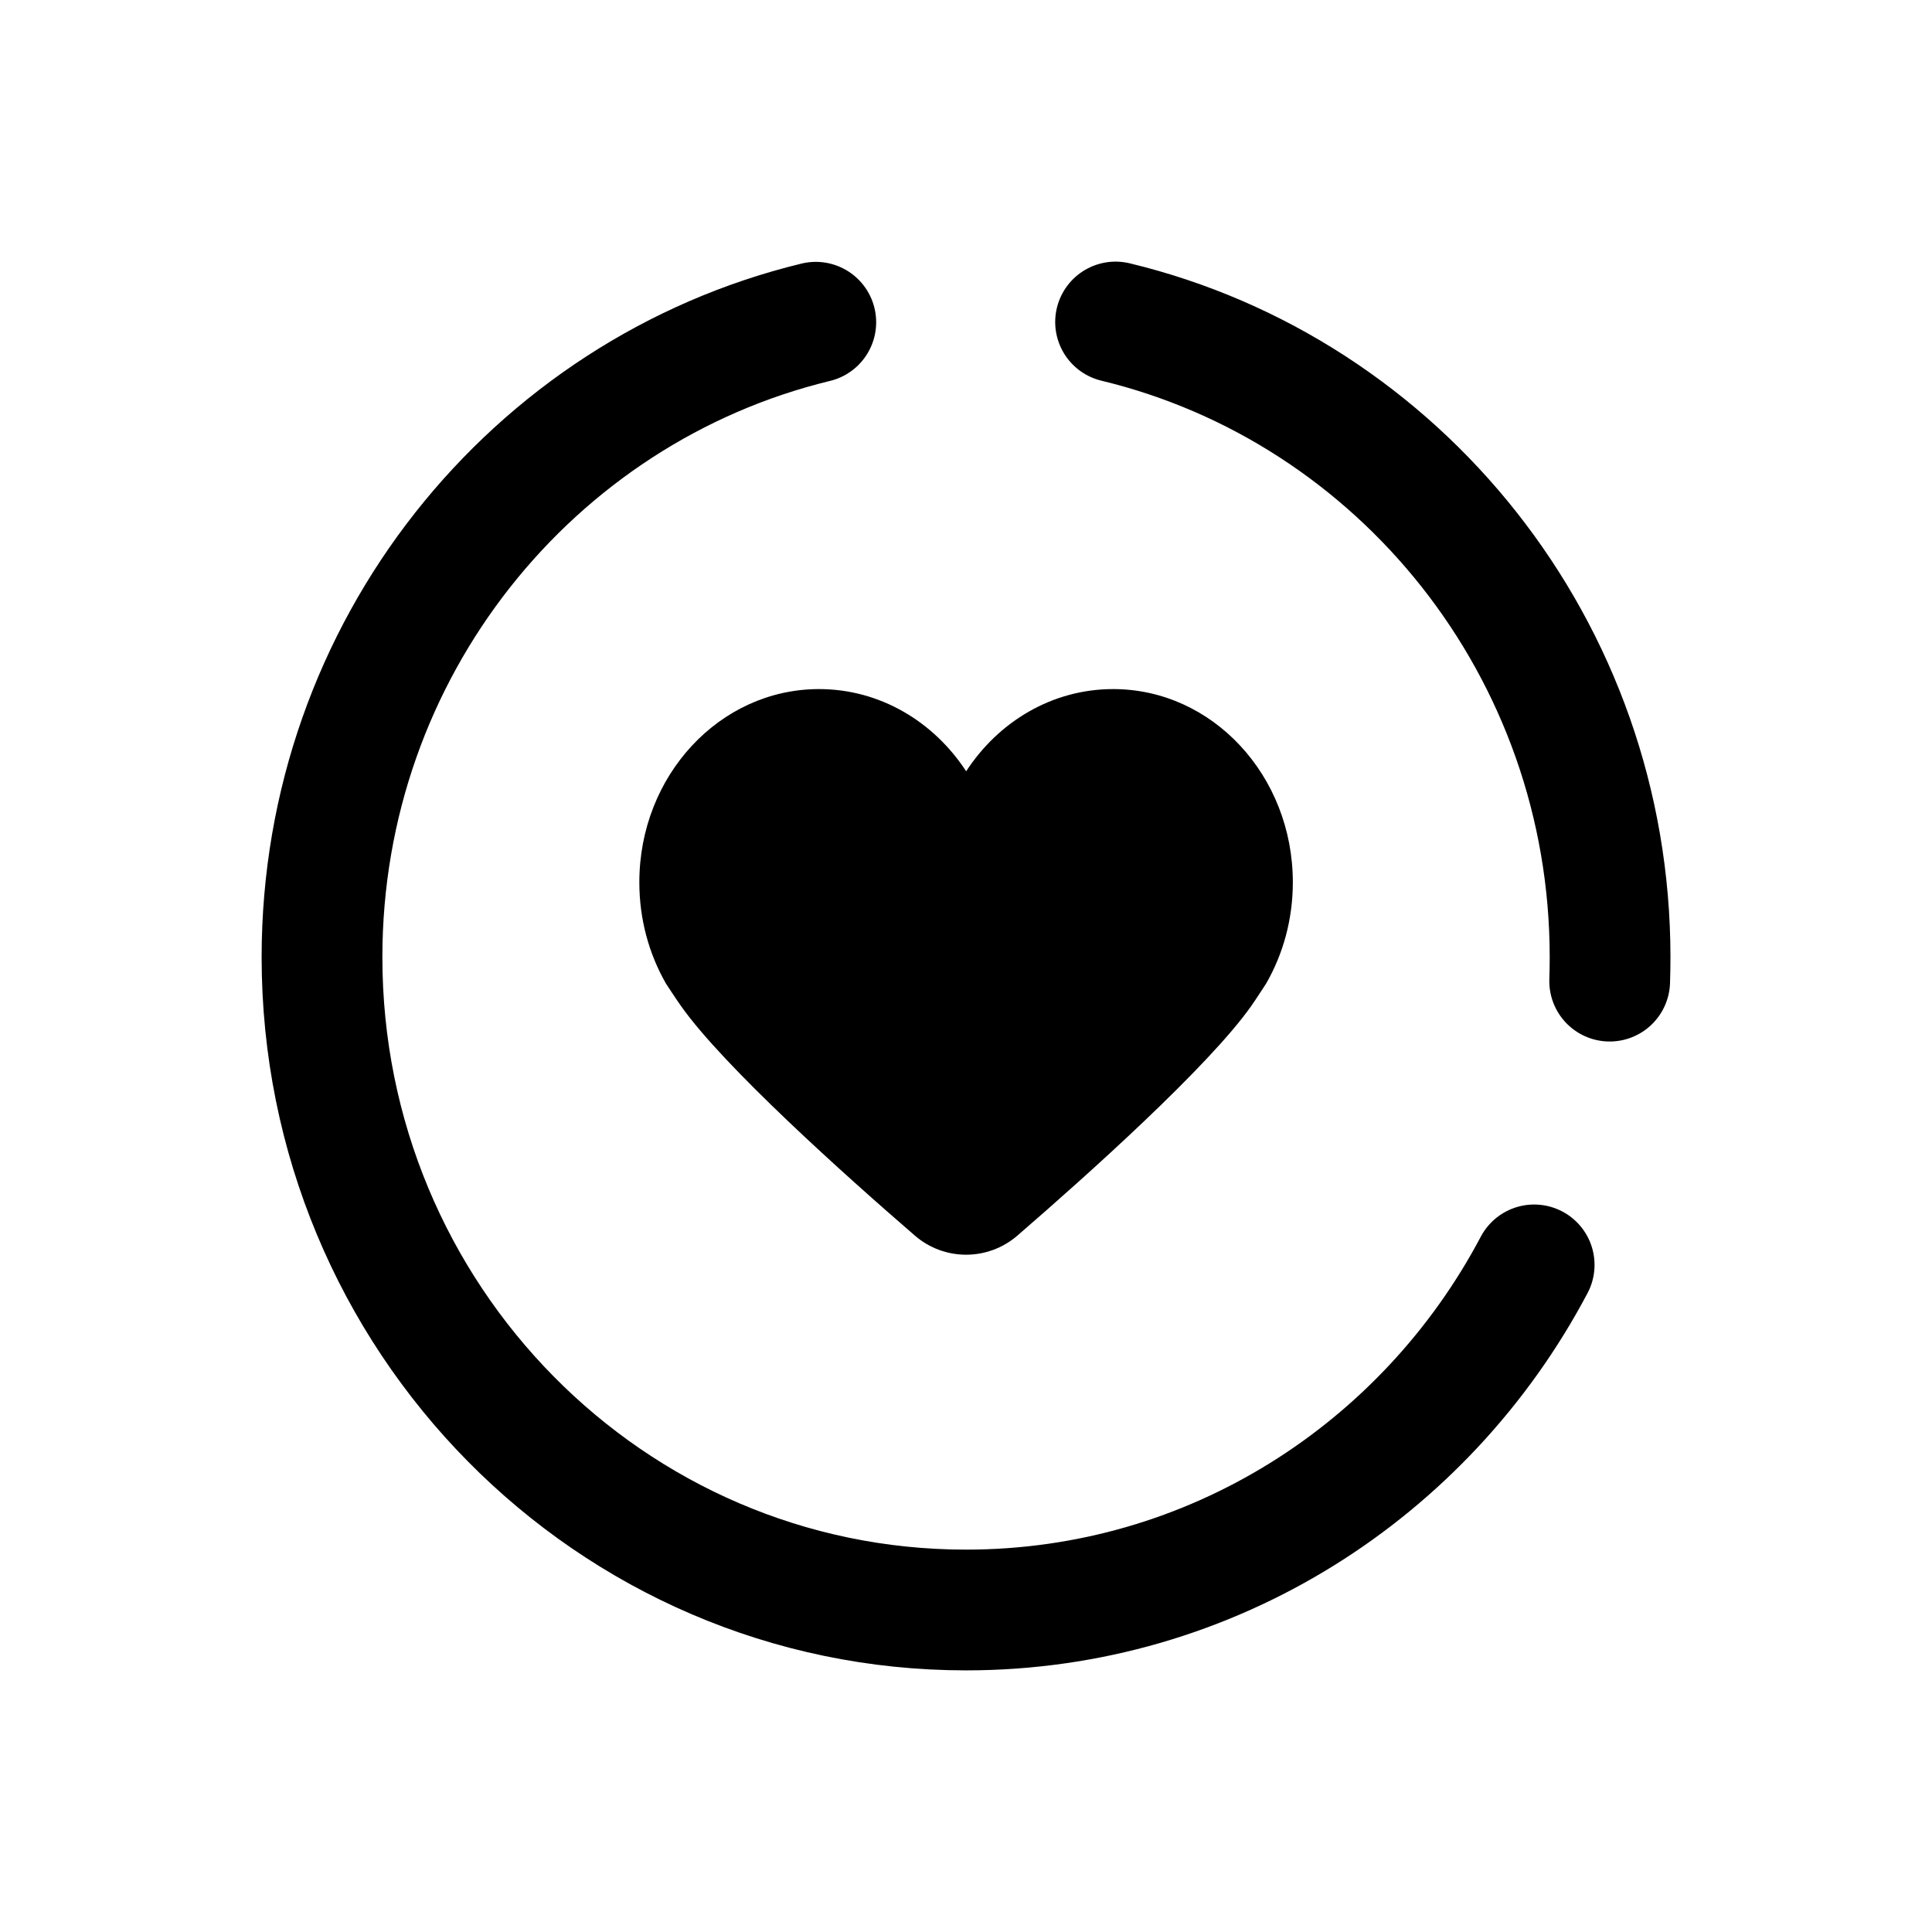<svg width="24" height="24" viewBox="0 0 24 24" fill="none" xmlns="http://www.w3.org/2000/svg">
<path d="M13.828 8.56C15.061 8.56 16.06 9.635 16.06 10.96C16.06 11.422 15.939 11.851 15.729 12.217C15.729 12.217 15.593 12.427 15.544 12.496C15.014 13.248 13.504 14.601 12.636 15.351C12.27 15.665 11.732 15.665 11.367 15.351C10.499 14.601 8.989 13.248 8.459 12.496C8.409 12.427 8.272 12.217 8.272 12.217C8.063 11.851 7.942 11.422 7.942 10.96C7.942 9.635 8.941 8.56 10.174 8.56C10.93 8.56 11.598 8.963 12.002 9.581C12.405 8.963 13.072 8.56 13.828 8.56Z" fill="black"/>
<path d="M19.058 15.713C17.71 18.265 15.055 20 12 20C7.582 20 4 16.369 4 11.891C4 8.063 6.617 4.855 10.134 4.003M13.858 4C17.38 4.849 20.001 8.06 20.001 11.891C20.001 11.99 19.999 12.089 19.996 12.188" stroke="black" stroke-width="1.5" stroke-linecap="round" stroke-linejoin="round"/>
</svg>
